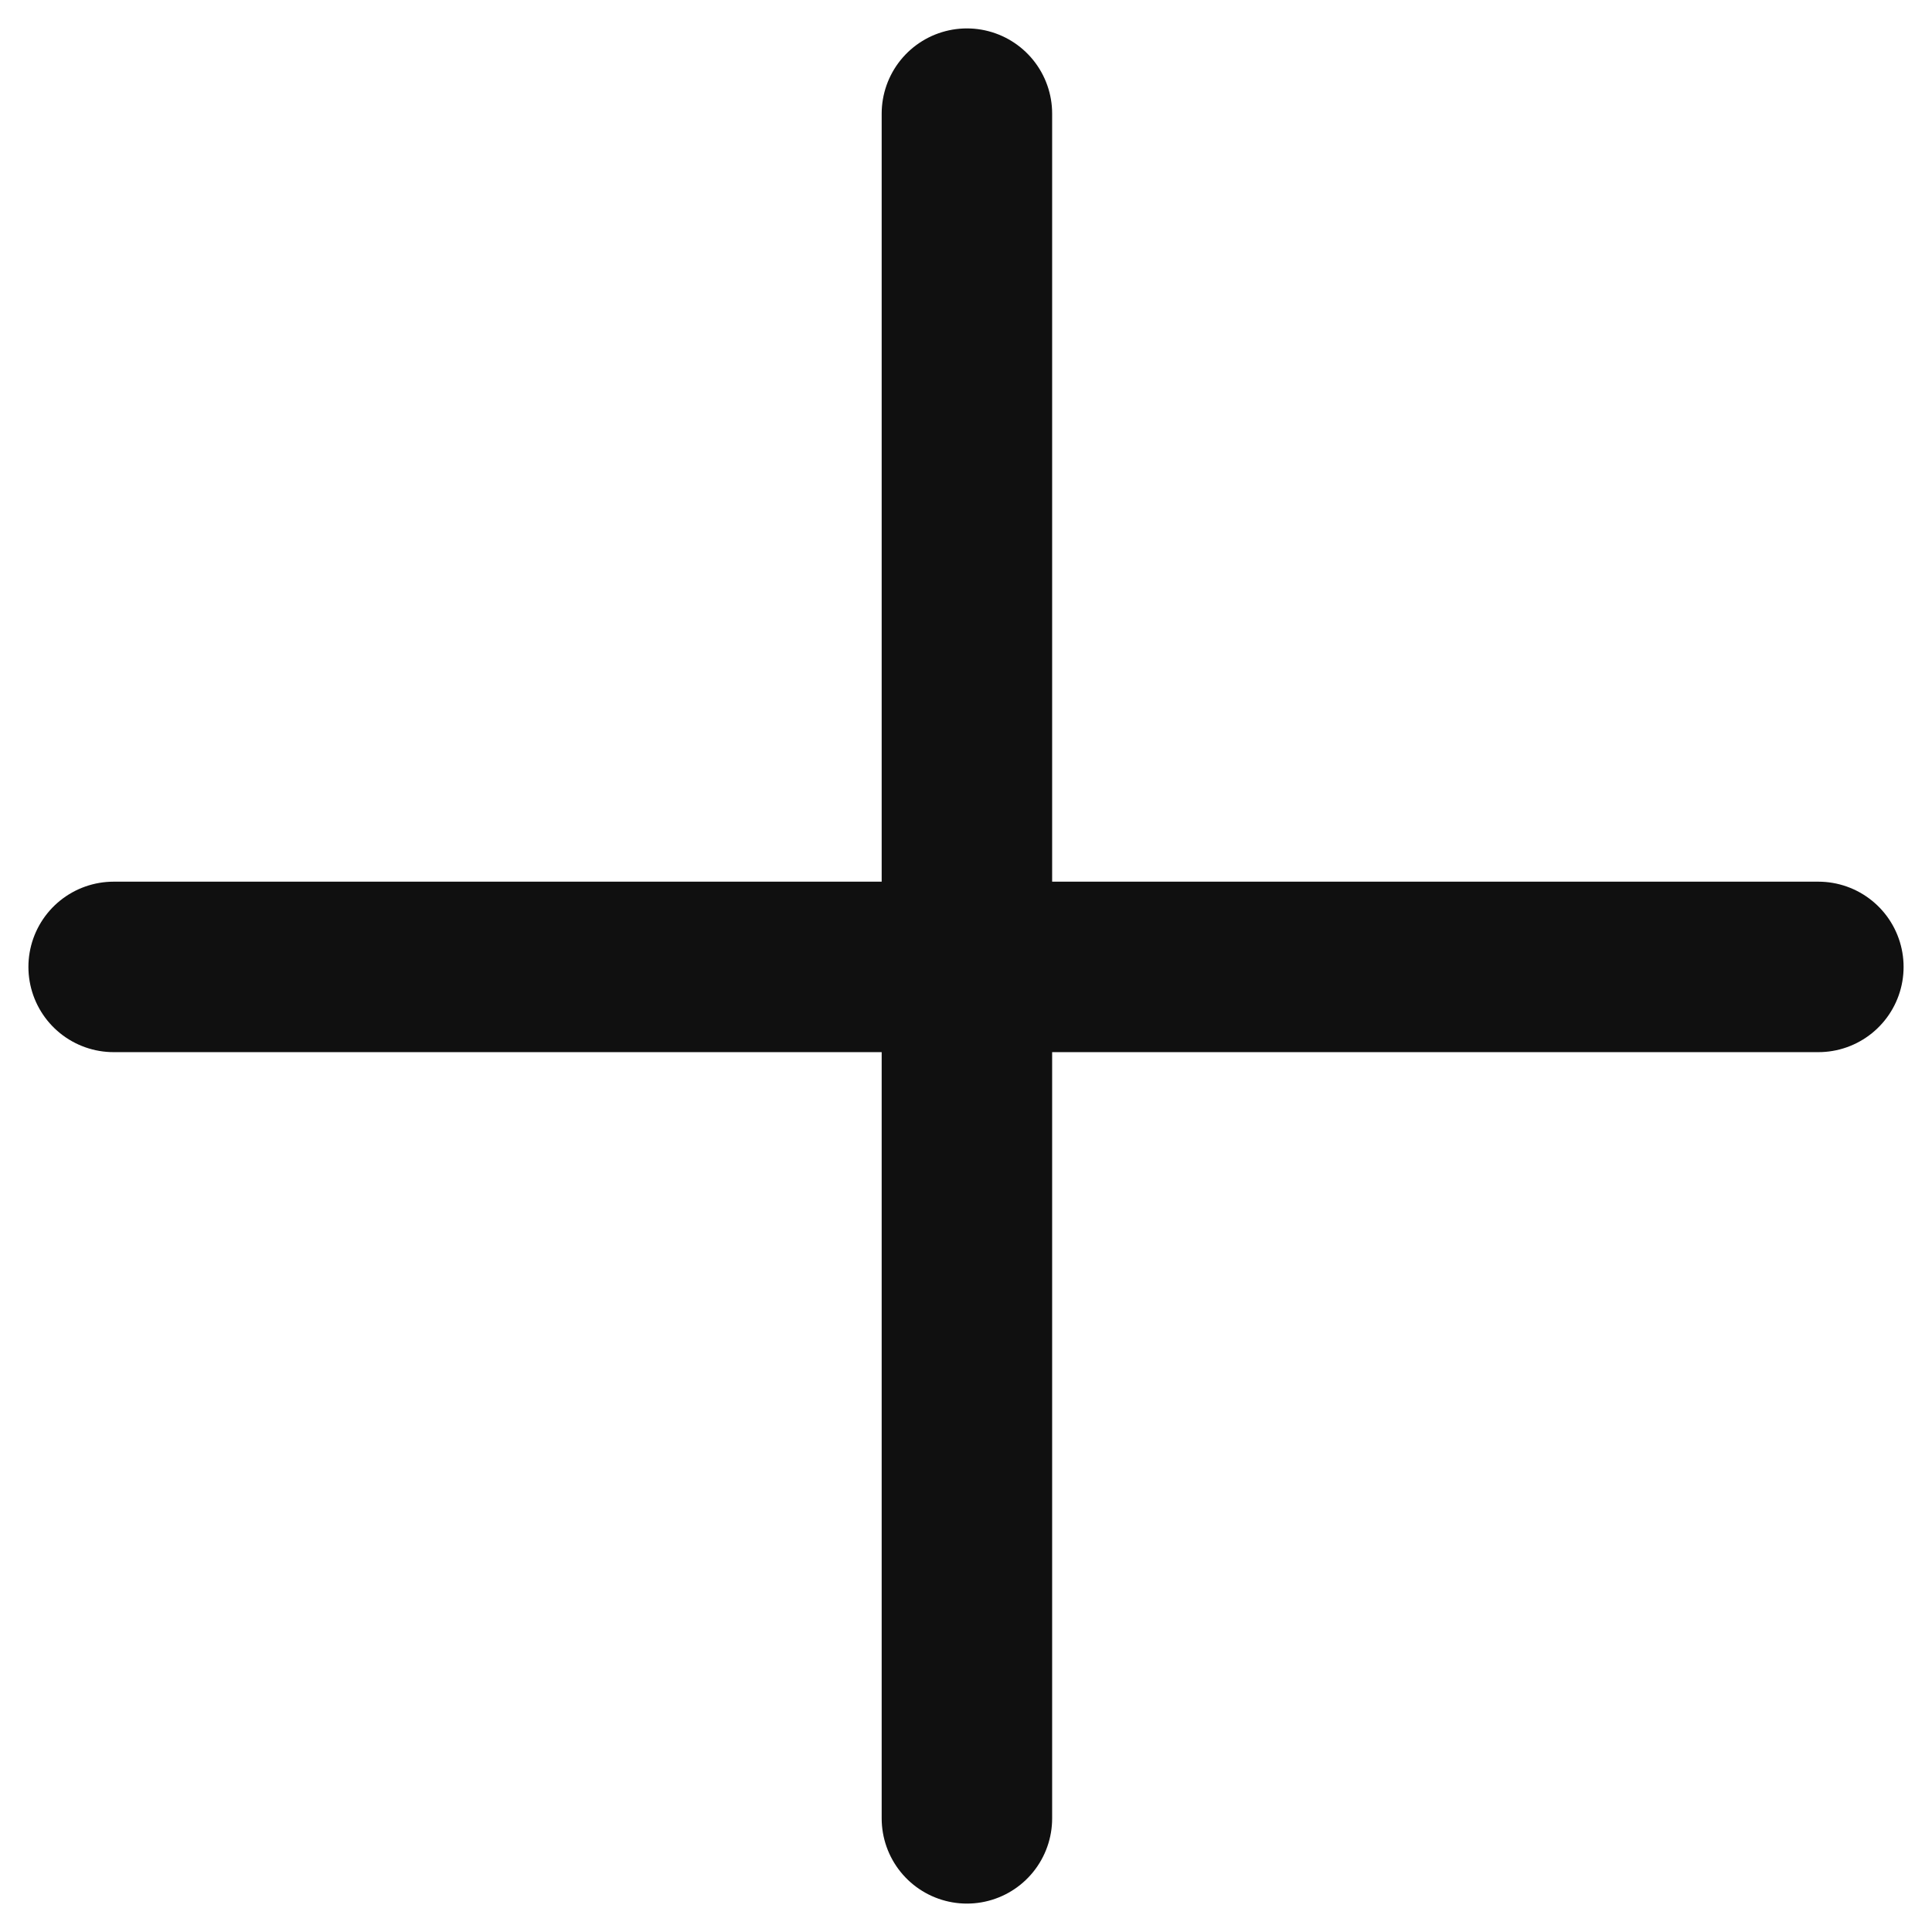 <svg width="17" height="17" viewBox="0 0 17 17" fill="none" xmlns="http://www.w3.org/2000/svg">
<path d="M1 8.508H16" stroke="#101010" stroke-width="1.5" stroke-linecap="round"/>
<path d="M8.508 16L8.508 1" stroke="#101010" stroke-width="1.5" stroke-linecap="round"/>
</svg>
